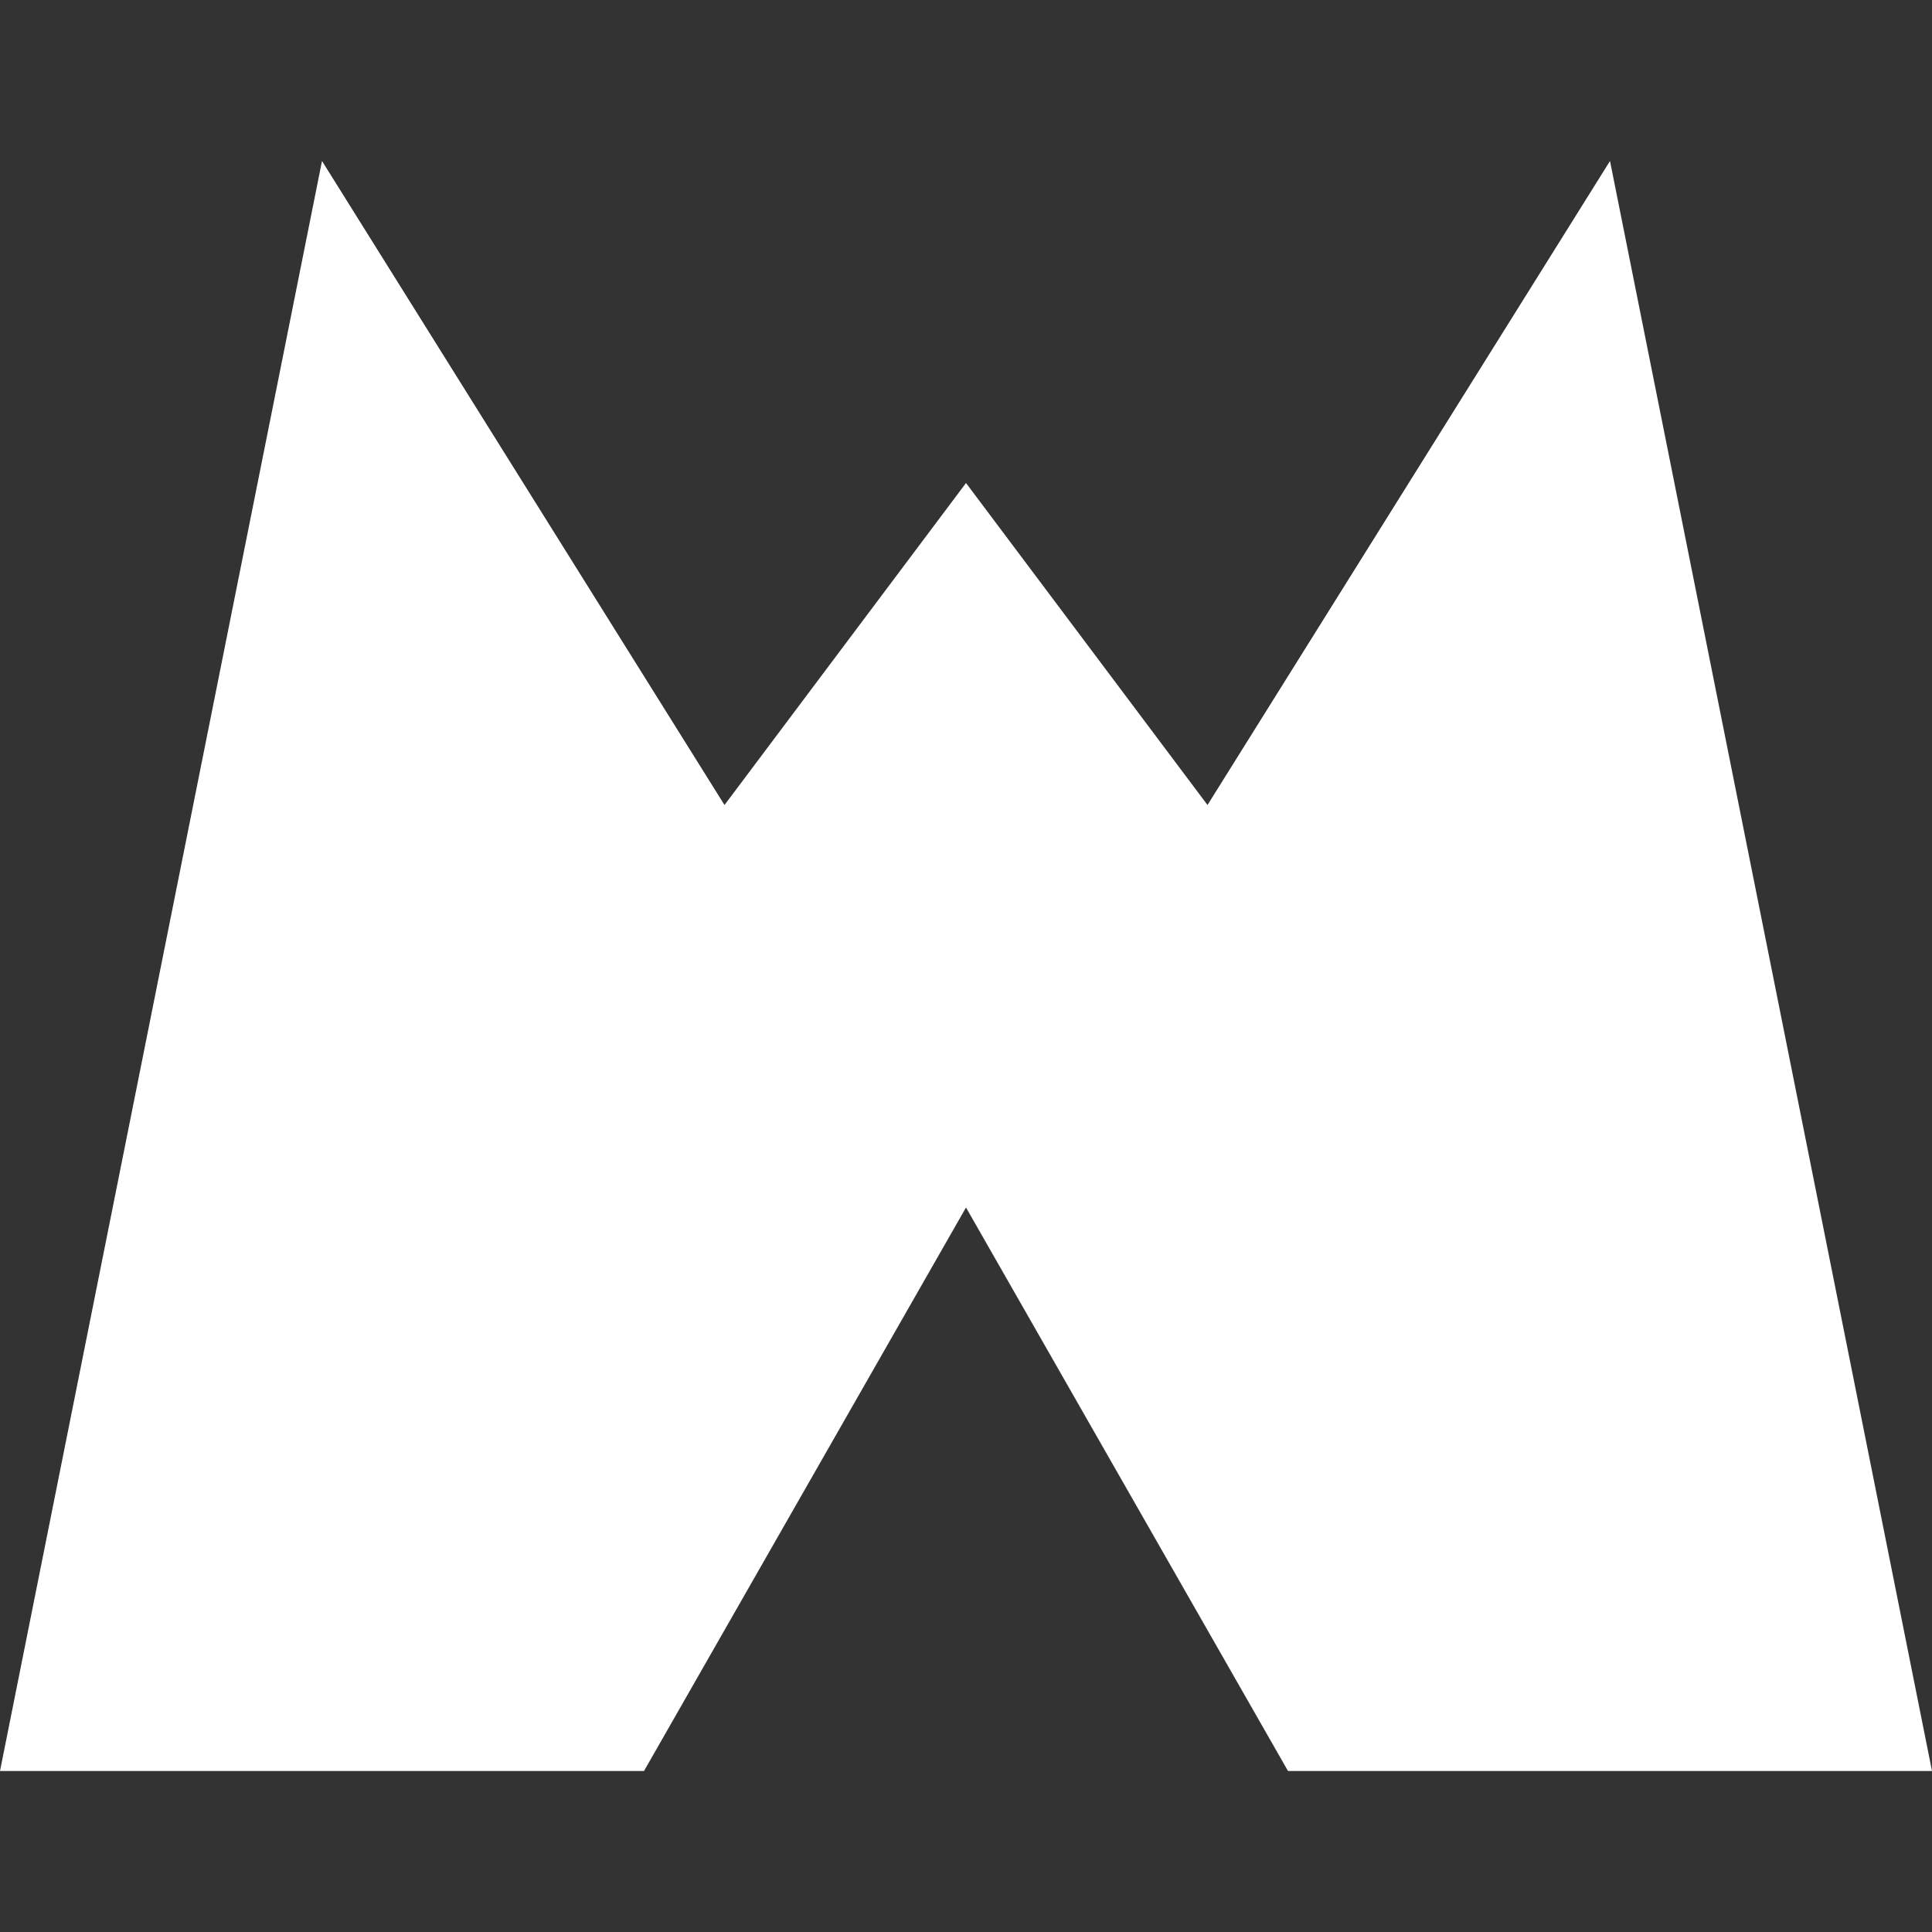 <svg role="img" viewBox="0 0 24 24" xmlns="http://www.w3.org/2000/svg"><rect x="0" y="0" width="24" height="24" fill="#333333" stroke="none"/><title>wgpu</title><path fill="white" d="M4 2 0 22h8L12 15l4 7H24L20 2l-5 8L12 6 9 10Z"/></svg>